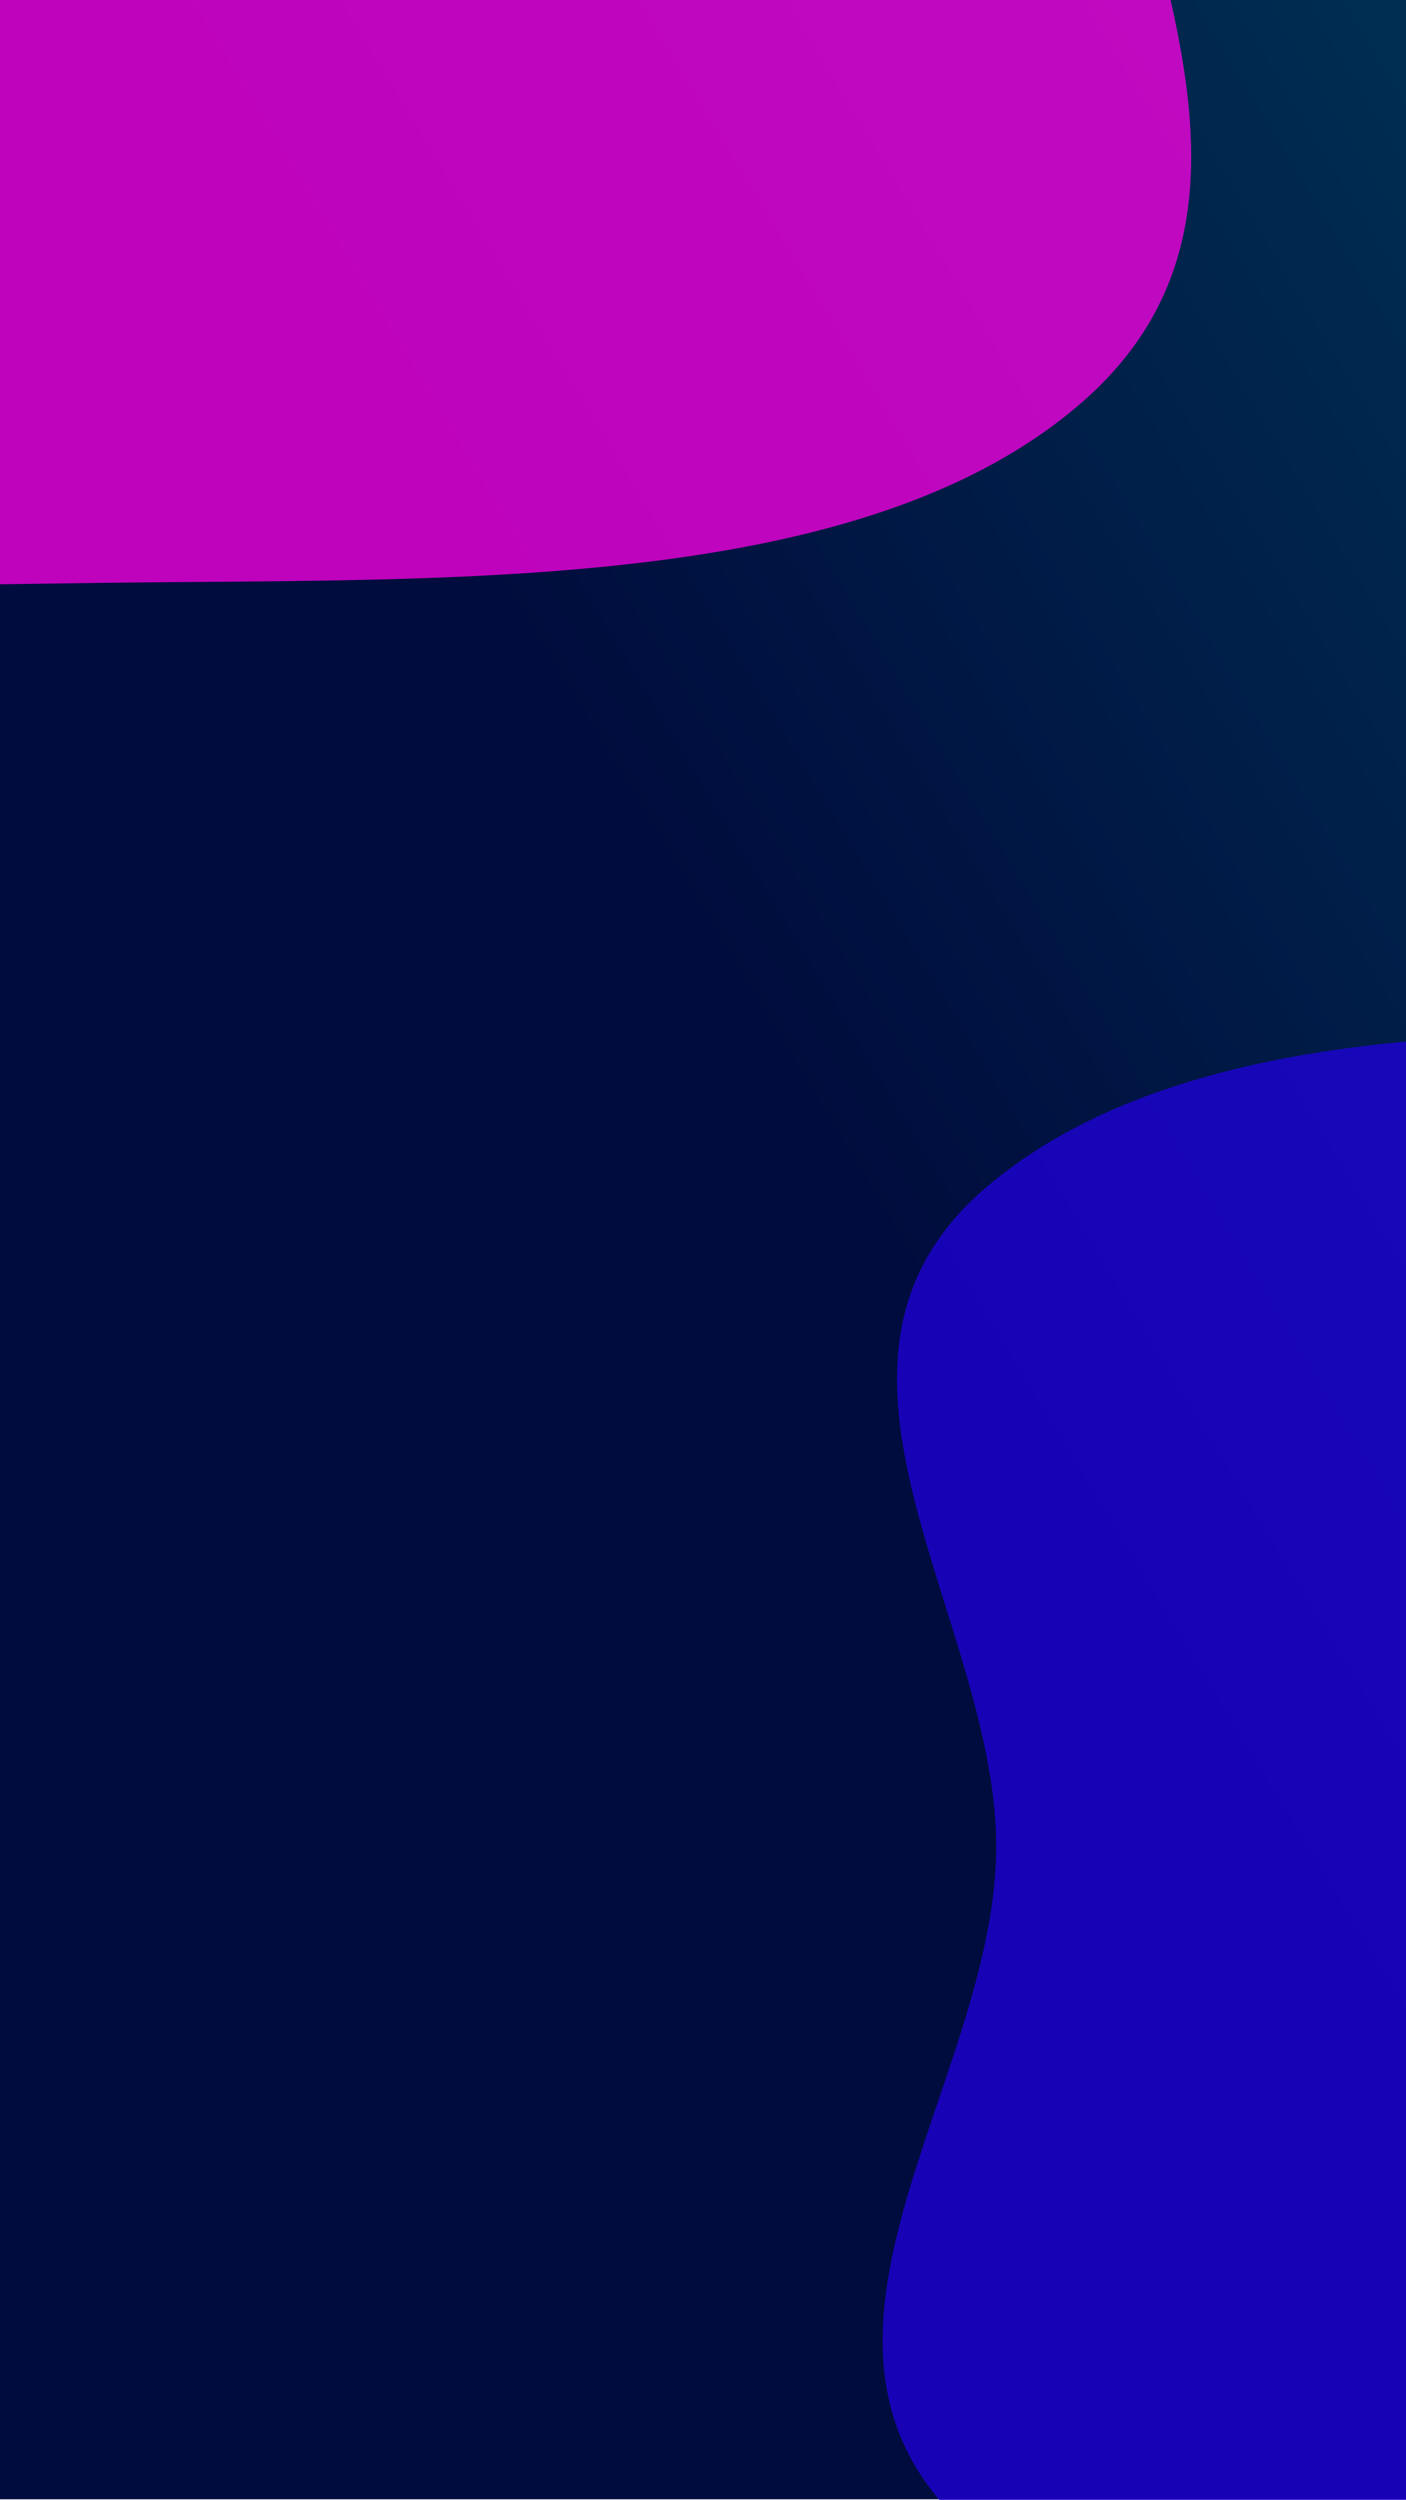 <svg width="360" height="640" viewBox="0 0 360 640" fill="none" xmlns="http://www.w3.org/2000/svg">
<g clip-path="url(#clip0_2046_127)">
<rect y="-0.25" width="360" height="640" fill="url(#paint0_linear_2046_127)"/>
<g filter="url(#filter0_f_2046_127)">
<path fill-rule="evenodd" clip-rule="evenodd" d="M493.702 269.762C566.579 276.682 630.097 304.803 677.657 344.336C721.146 380.485 730.665 427.009 739.412 474.003C750.211 532.027 785.284 597.249 733.211 642.828C679.238 690.07 579.746 688.266 493.702 689.07C406.051 689.89 301.757 696.036 247.753 647.367C195.223 600.026 254.235 534.101 255.06 474.003C255.869 415.079 199.322 349.448 252.469 303.963C306.676 257.569 409.198 261.738 493.702 269.762Z" fill="#1F00DD" fill-opacity="0.75"/>
</g>
<g filter="url(#filter1_f_2046_127)">
<path fill-rule="evenodd" clip-rule="evenodd" d="M37.702 -270.238C110.579 -263.318 174.097 -235.197 221.657 -195.664C265.146 -159.515 274.665 -112.991 283.412 -65.997C294.211 -7.973 329.284 57.248 277.211 102.828C223.238 150.07 123.746 148.266 37.702 149.07C-49.949 149.89 -154.243 156.036 -208.247 107.367C-260.777 60.026 -201.765 -5.899 -200.94 -65.997C-200.131 -124.921 -256.678 -190.552 -203.531 -236.037C-149.324 -282.431 -46.802 -278.262 37.702 -270.238Z" fill="#FF00E6" fill-opacity="0.75"/>
</g>
</g>
<defs>
<filter id="filter0_f_2046_127" x="-274" y="-235.25" width="1535" height="1425" filterUnits="userSpaceOnUse" color-interpolation-filters="sRGB">
<feFlood flood-opacity="0" result="BackgroundImageFix"/>
<feBlend mode="normal" in="SourceGraphic" in2="BackgroundImageFix" result="shape"/>
<feGaussianBlur stdDeviation="250" result="effect1_foregroundBlur_2046_127"/>
</filter>
<filter id="filter1_f_2046_127" x="-730" y="-775.25" width="1535" height="1425" filterUnits="userSpaceOnUse" color-interpolation-filters="sRGB">
<feFlood flood-opacity="0" result="BackgroundImageFix"/>
<feBlend mode="normal" in="SourceGraphic" in2="BackgroundImageFix" result="shape"/>
<feGaussianBlur stdDeviation="250" result="effect1_foregroundBlur_2046_127"/>
</filter>
<linearGradient id="paint0_linear_2046_127" x1="325.969" y1="-241.732" x2="-171.199" y2="58.839" gradientUnits="userSpaceOnUse">
<stop stop-color="#003A5A"/>
<stop offset="0.644" stop-color="#000C3D"/>
</linearGradient>
<clipPath id="clip0_2046_127">
<rect width="360" height="640" fill="white"/>
</clipPath>
</defs>
</svg>
